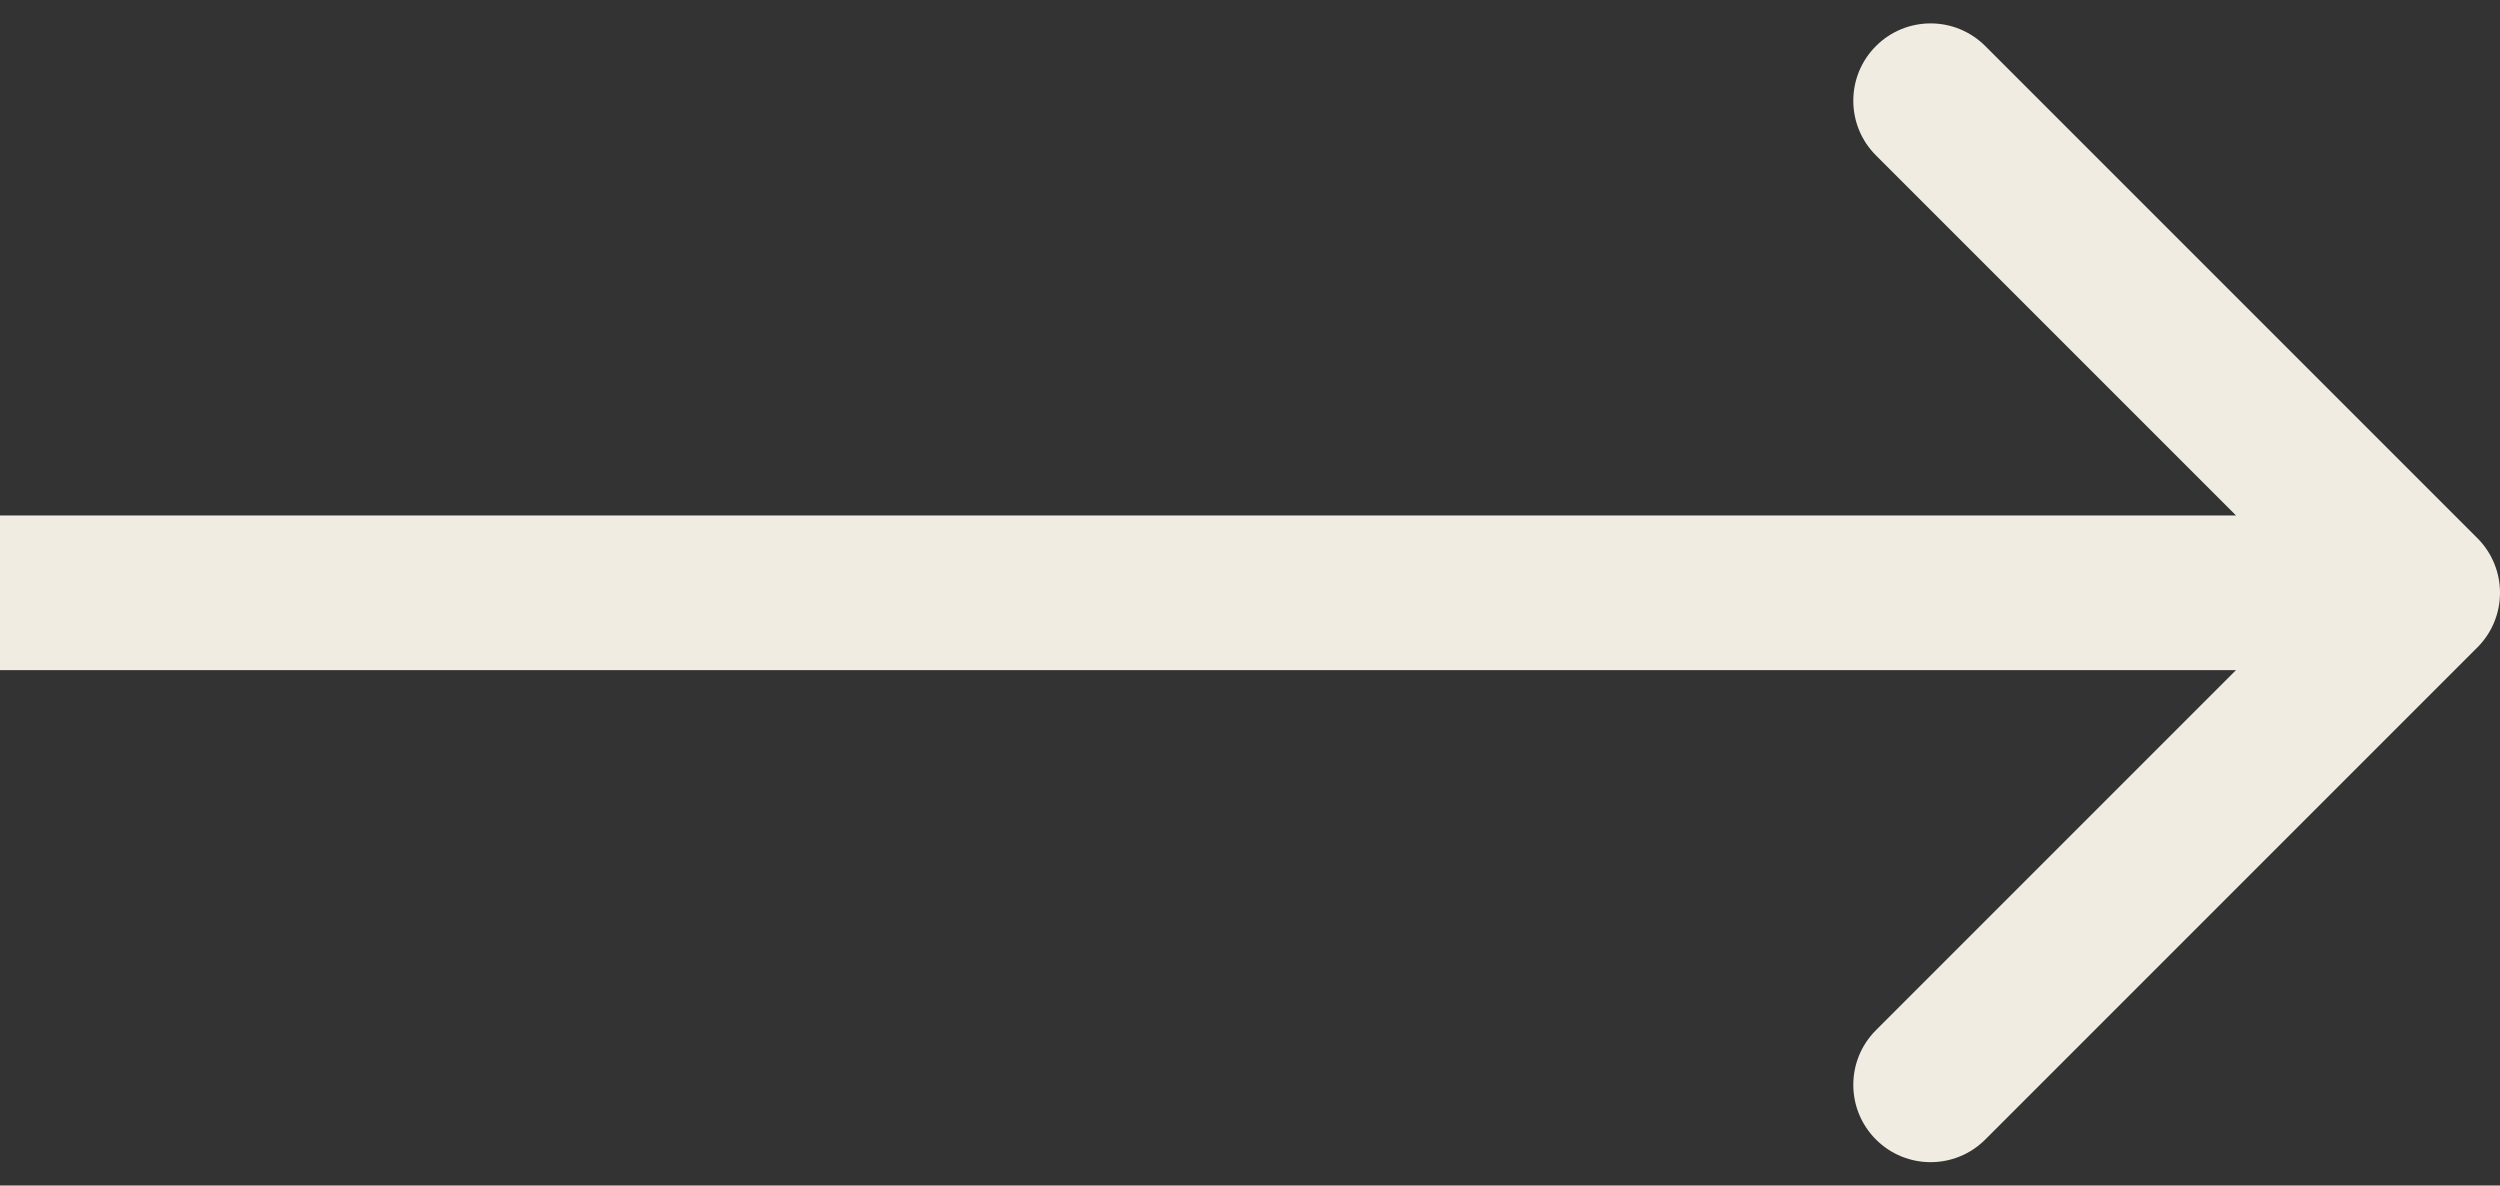<svg width="97" height="46" viewBox="0 0 97 46" fill="none" xmlns="http://www.w3.org/2000/svg">
<rect x="0" y="0" width="97" height="46" fill="#333333" stroke="none"/>
<path d="M96.121 25.121C97.293 23.95 97.293 22.05 96.121 20.879L77.029 1.787C75.858 0.615 73.958 0.615 72.787 1.787C71.615 2.958 71.615 4.858 72.787 6.029L89.757 23L72.787 39.971C71.615 41.142 71.615 43.042 72.787 44.213C73.958 45.385 75.858 45.385 77.029 44.213L96.121 25.121ZM0 26L94 26V20L0 20L0 26Z" fill="#F1ECE2"/>
</svg>
